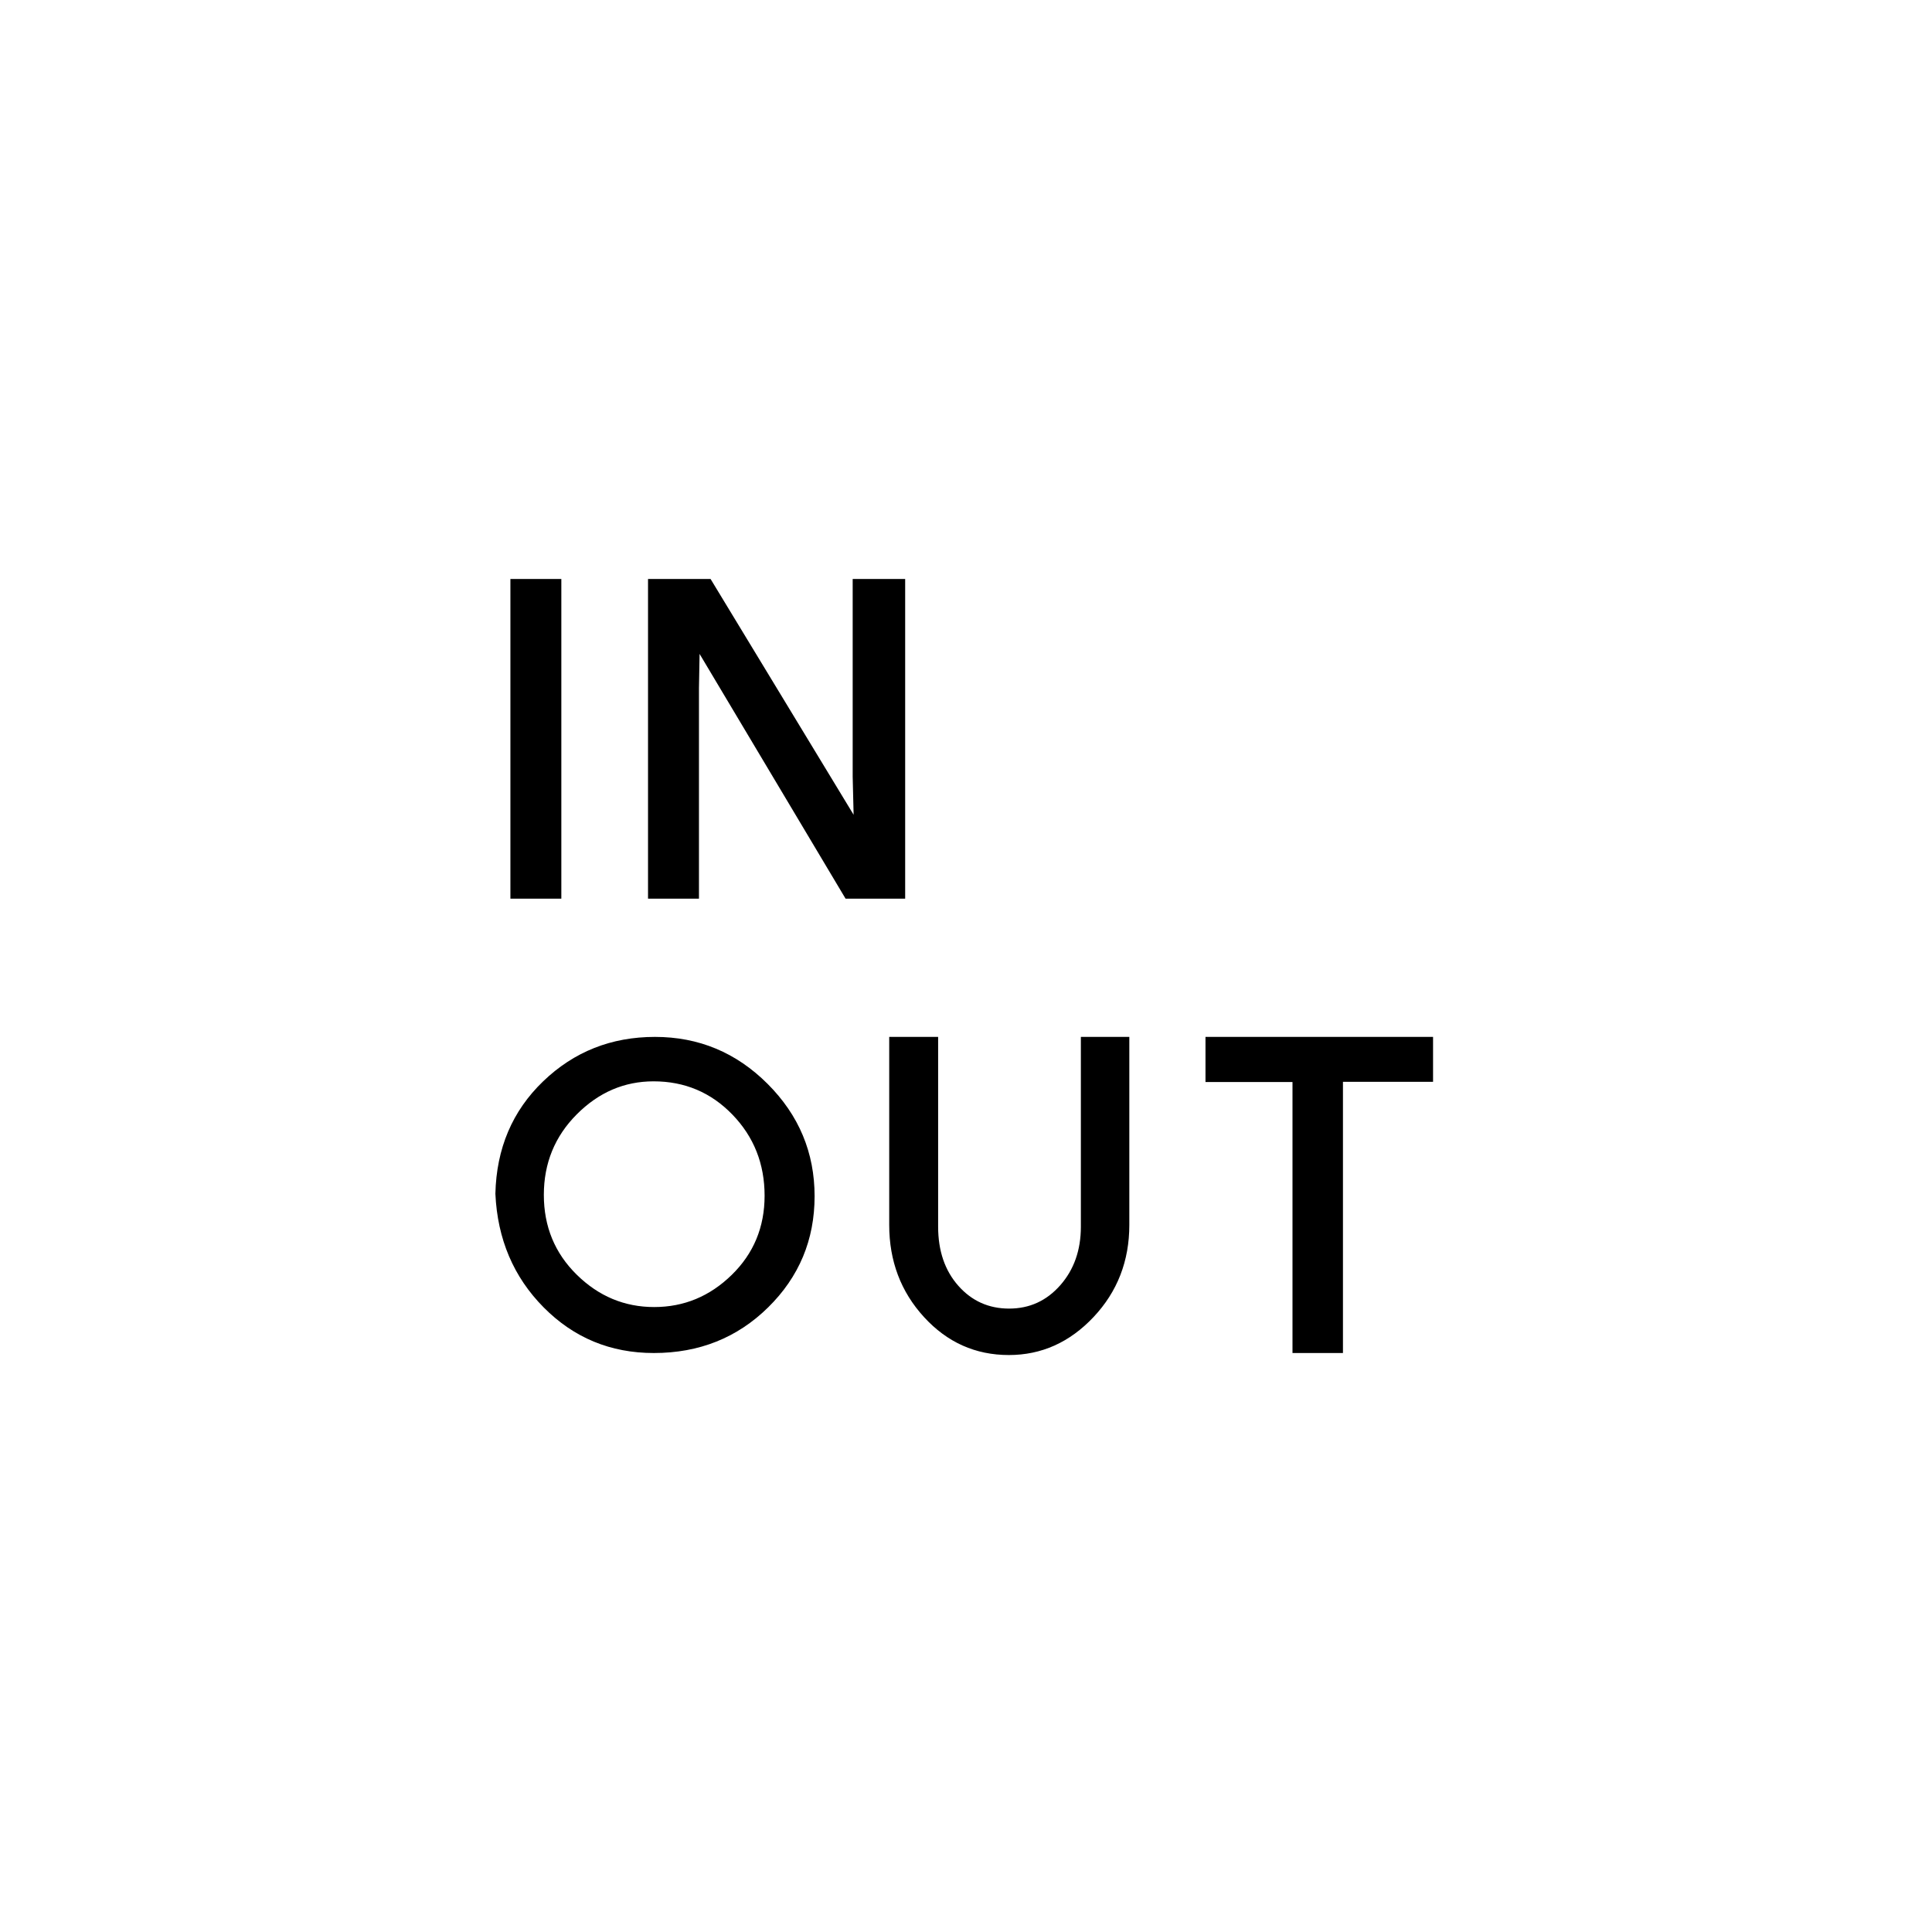 <svg xmlns="http://www.w3.org/2000/svg" height="20" viewBox="0 -960 960 960" width="20"><path d="M324.877-287.692q-32.262 0-54.723-22.662-22.462-22.661-24-56.461.769-33.8 23.73-55.877 22.962-22.077 55.577-22.077 32.616 0 55.962 23.346 23.346 23.346 23.346 55.823 0 32.476-23.046 55.192t-56.846 22.716Zm-71.262-225.77v-158.846h25.308v158.846h-25.308Zm71.462 202.924q22.154 0 38.5-15.956 16.346-15.955 16.346-39.352 0-23.77-15.984-40.308-15.985-16.538-39.18-16.538-21.836 0-38.182 16.417-16.346 16.418-16.346 40 0 23.583 16.346 39.66 16.346 16.077 38.5 16.077ZM322-513.462v-158.846h31.077l71.077 117.154-.462-18.904v-98.25h26.077v158.846h-29.615l-72.539-121.615-.307 17.154v104.461H322Zm179.297 226.77q-24.912 0-42.182-18.885-17.269-18.884-17.269-45.778v-93.414h24.308v94.308q0 18.011 10.027 29.351 10.027 11.341 25.246 11.341t25.435-11.626q10.215-11.627 10.215-29.066v-94.308h24.077v93.414q0 26.894-17.769 45.778-17.77 18.885-42.088 18.885Zm140.934-1v-134.652H599v-22.425h113.077v22.308h-44.769v134.769h-25.077Z"/></svg>